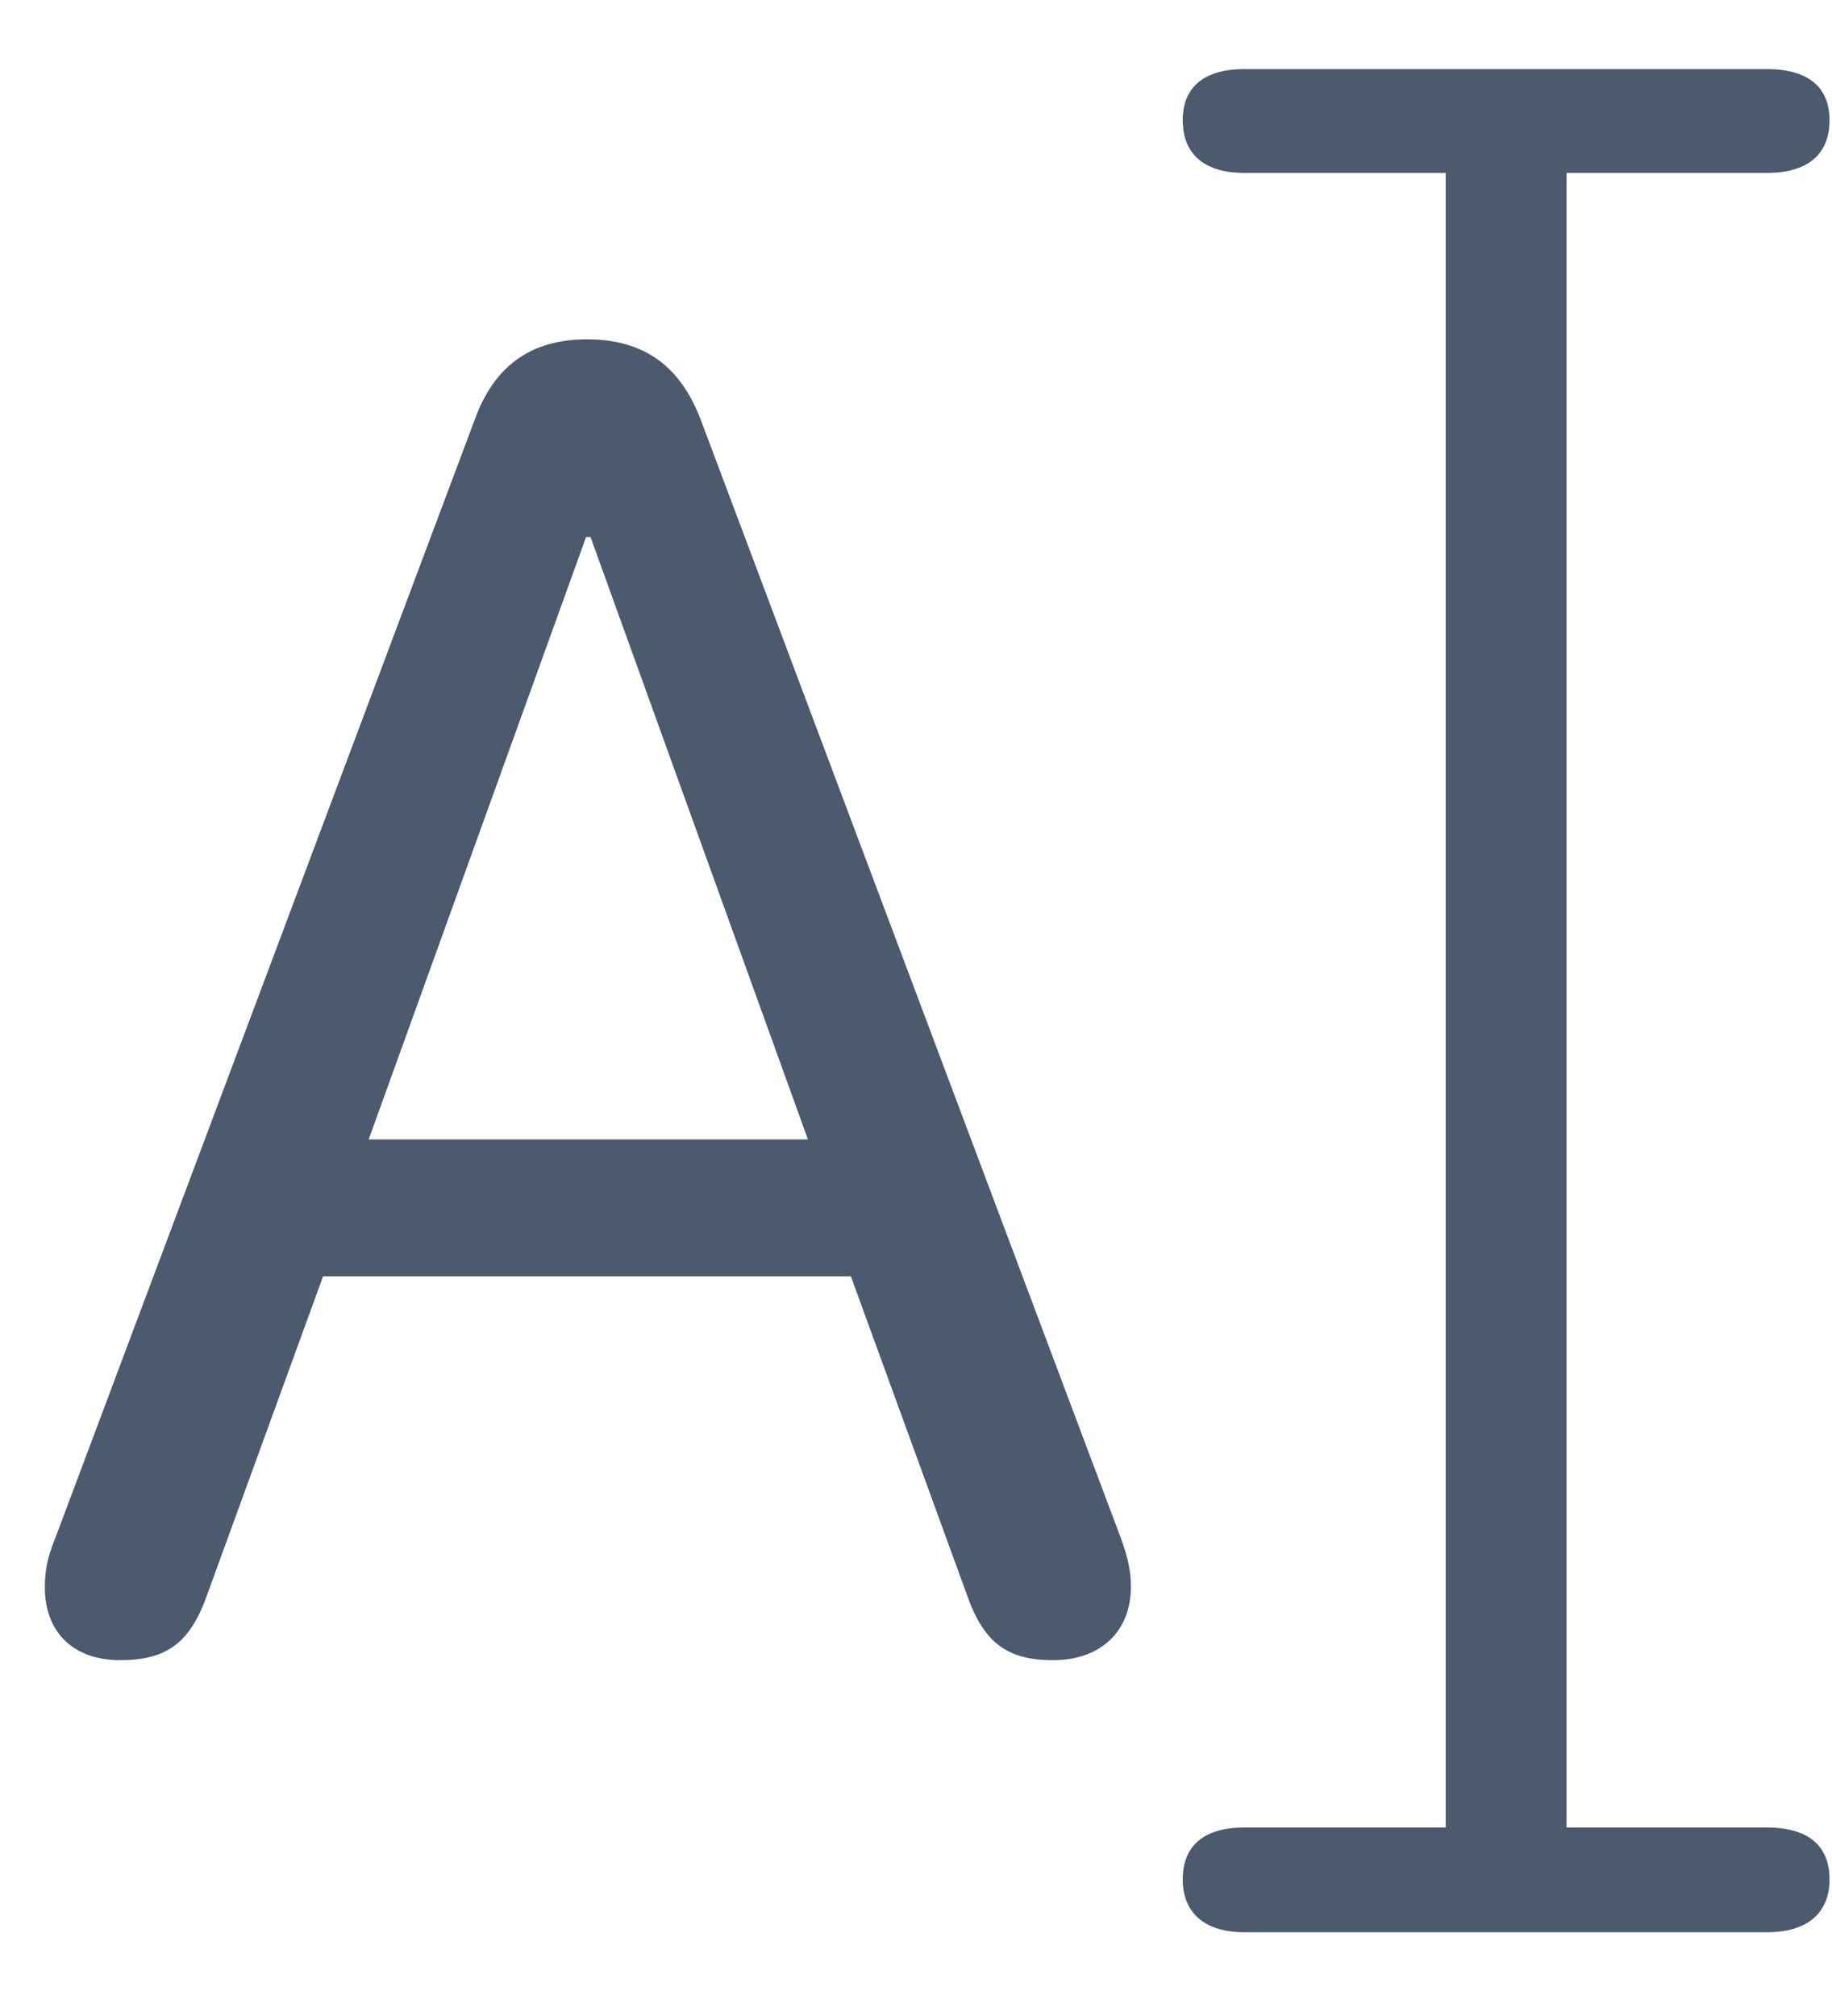 <svg width="20" height="22" viewBox="0 0 20 22" fill="none" xmlns="http://www.w3.org/2000/svg">
<path d="M13.586 21.086H19.289C19.738 21.086 19.973 20.871 19.973 20.51C19.973 20.139 19.738 19.943 19.289 19.943H17.102V1.887H19.289C19.738 1.887 19.973 1.682 19.973 1.311C19.973 0.949 19.738 0.754 19.289 0.754H13.586C13.146 0.754 12.912 0.949 12.912 1.311C12.912 1.682 13.146 1.887 13.586 1.887H15.783V19.943H13.586C13.146 19.943 12.912 20.139 12.912 20.51C12.912 20.871 13.146 21.086 13.586 21.086ZM1.311 18.117C1.828 18.117 2.082 17.922 2.268 17.385L3.527 13.928H9.289L10.549 17.385C10.734 17.922 10.988 18.117 11.496 18.117C12.014 18.117 12.346 17.805 12.346 17.316C12.346 17.15 12.316 17.004 12.238 16.789L7.658 4.602C7.434 3.996 7.033 3.703 6.408 3.703C5.803 3.703 5.393 3.986 5.178 4.592L0.598 16.799C0.51 17.014 0.49 17.16 0.49 17.326C0.49 17.814 0.803 18.117 1.311 18.117ZM4.025 12.434L6.398 5.861H6.447L8.82 12.434H4.025Z" fill="#4B5A6D"/>
</svg>
